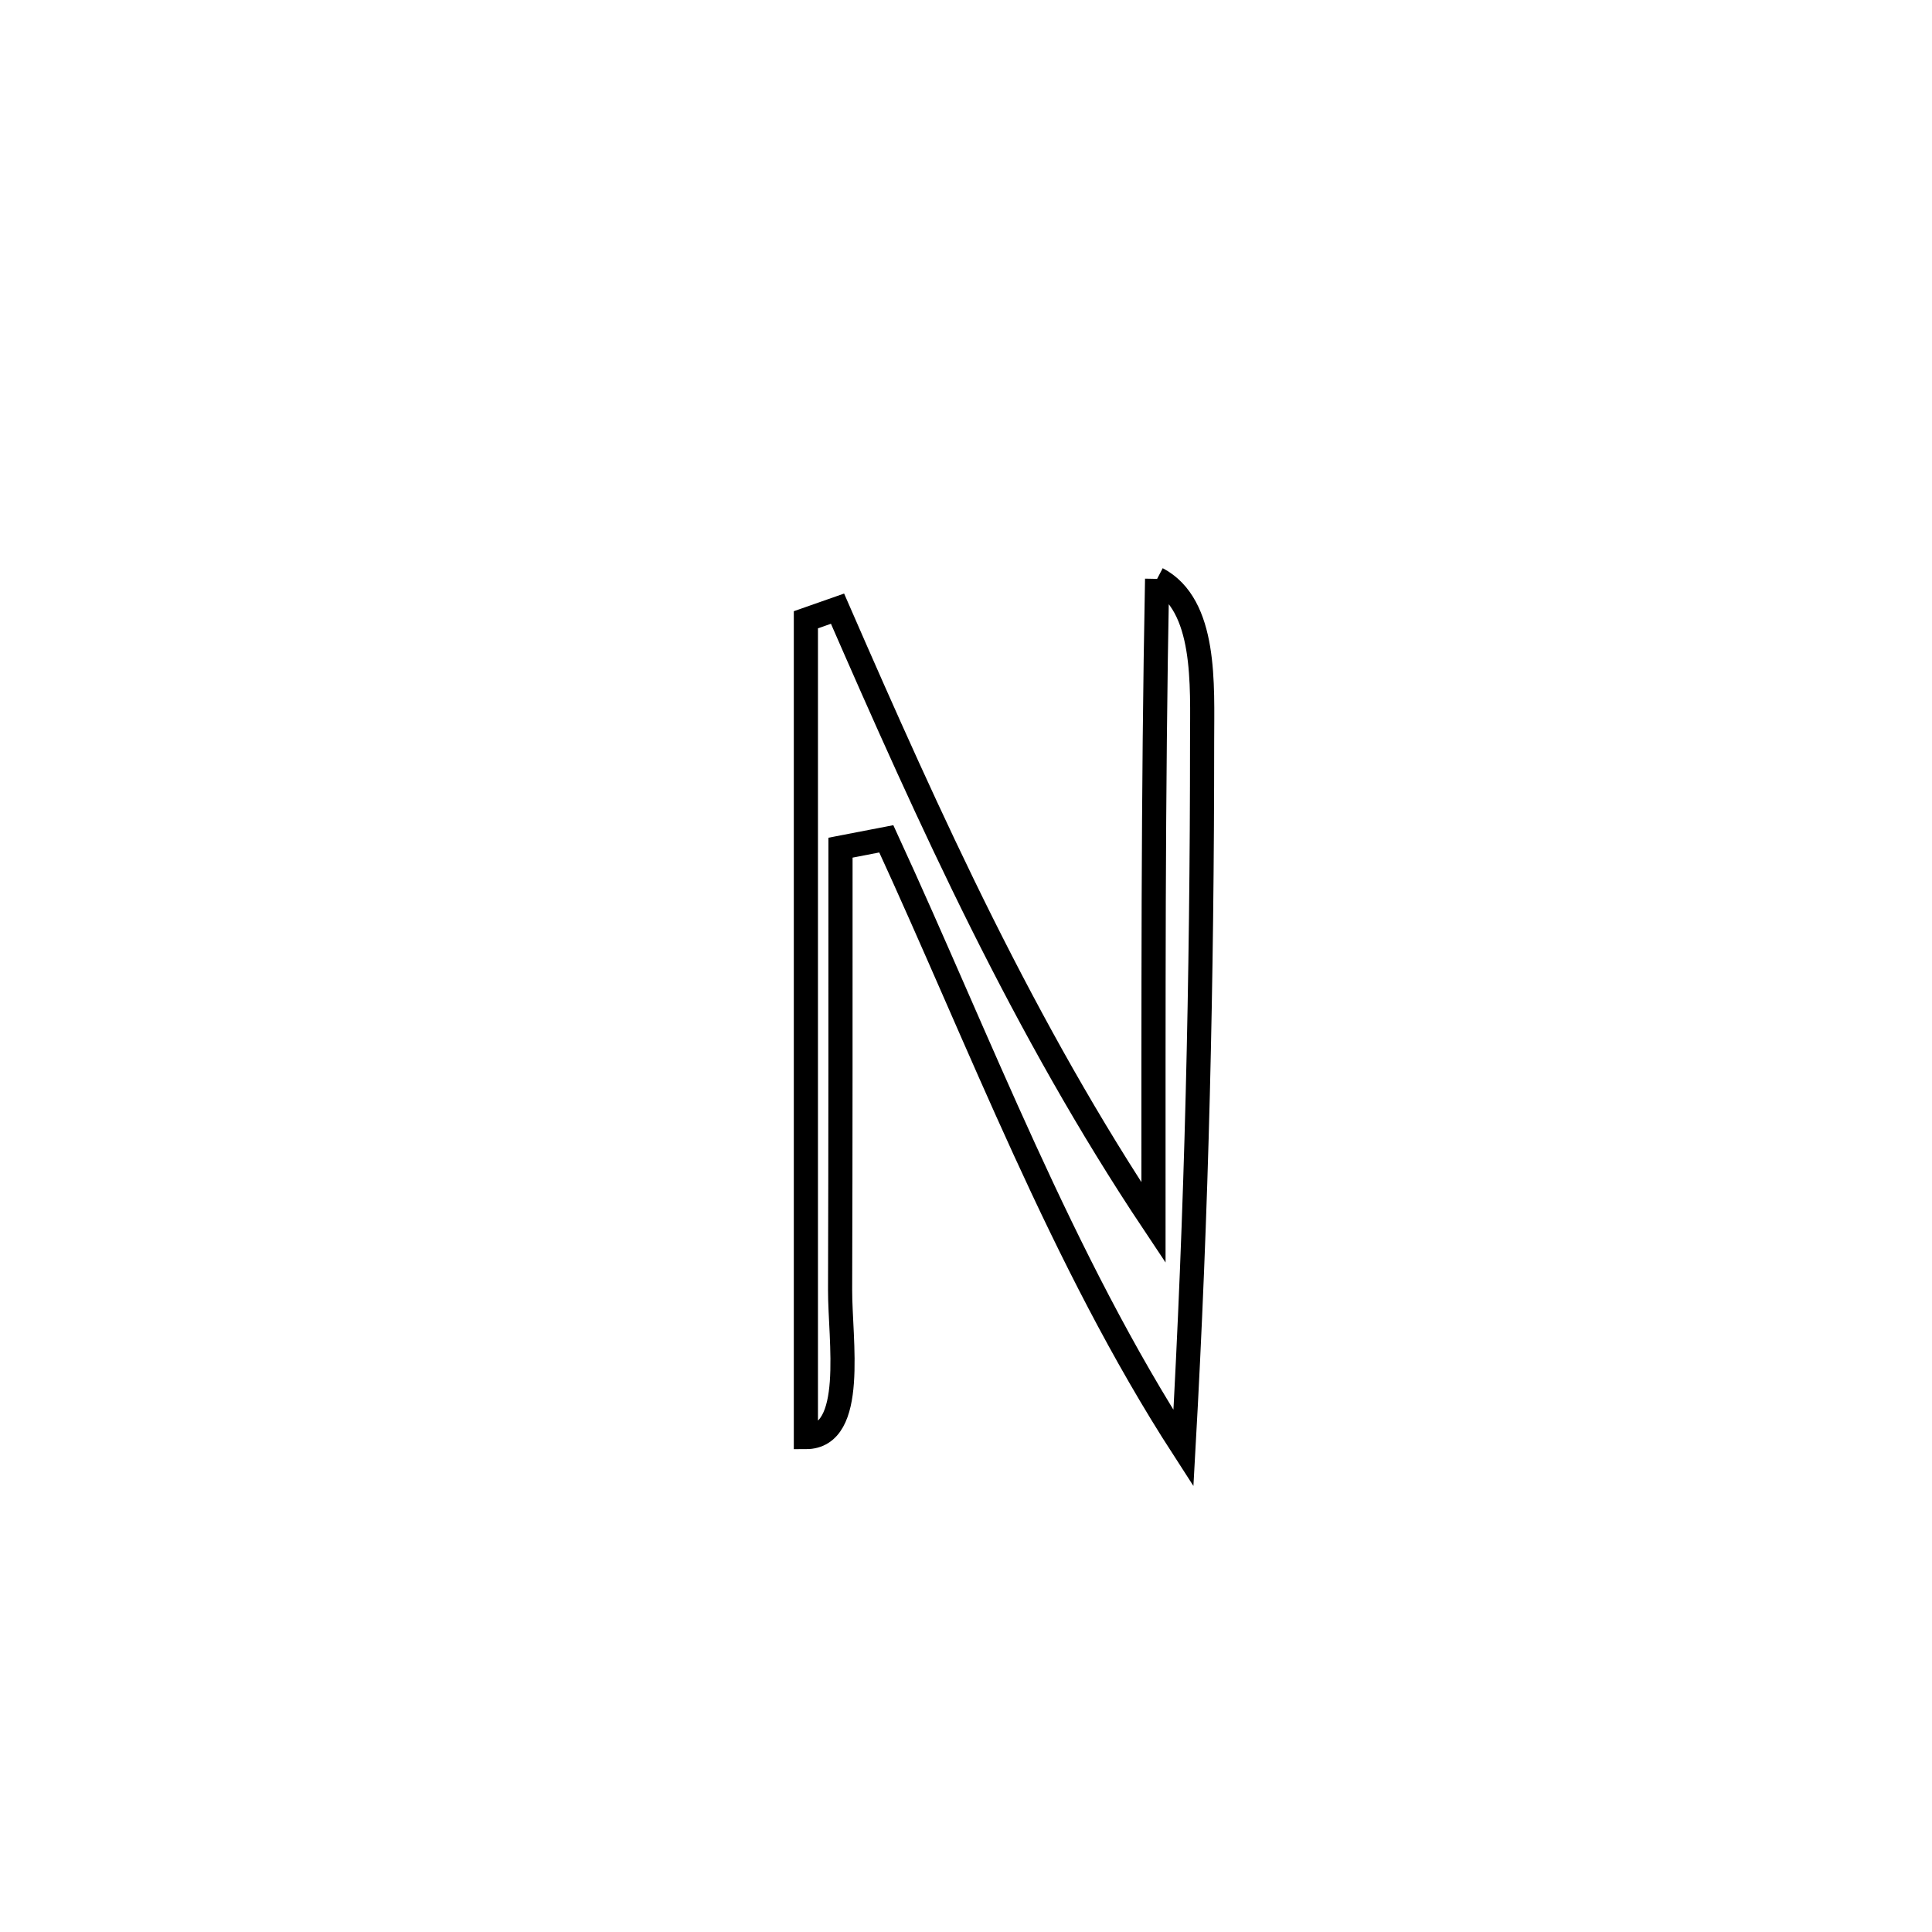 <svg xmlns="http://www.w3.org/2000/svg" viewBox="0.0 0.0 24.0 24.0" height="200px" width="200px"><path fill="none" stroke="black" stroke-width=".3" stroke-opacity="1.0"  filling="0" d="M14.374 7.191 L14.374 7.191 C14.992 7.515 14.933 8.509 14.933 9.207 C14.933 10.673 14.916 12.137 14.879 13.6 C14.842 15.064 14.783 16.527 14.701 17.991 L14.701 17.991 C13.944 16.82 13.313 15.56 12.725 14.276 C12.137 12.992 11.593 11.685 11.01 10.42 L11.01 10.42 C10.821 10.456 10.631 10.493 10.441 10.53 L10.441 10.53 C10.441 12.36 10.442 14.191 10.436 16.021 C10.434 16.647 10.638 17.852 10.011 17.852 L10.011 17.852 C10.011 16.16 10.011 14.467 10.011 12.775 C10.011 11.083 10.011 9.391 10.011 7.699 L10.011 7.699 C10.142 7.653 10.273 7.607 10.404 7.561 L10.404 7.561 C10.982 8.887 11.561 10.191 12.196 11.464 C12.832 12.737 13.524 13.981 14.329 15.188 L14.329 15.188 C14.329 13.855 14.328 12.522 14.332 11.189 C14.337 9.857 14.348 8.524 14.374 7.191 L14.374 7.191"></path></svg>